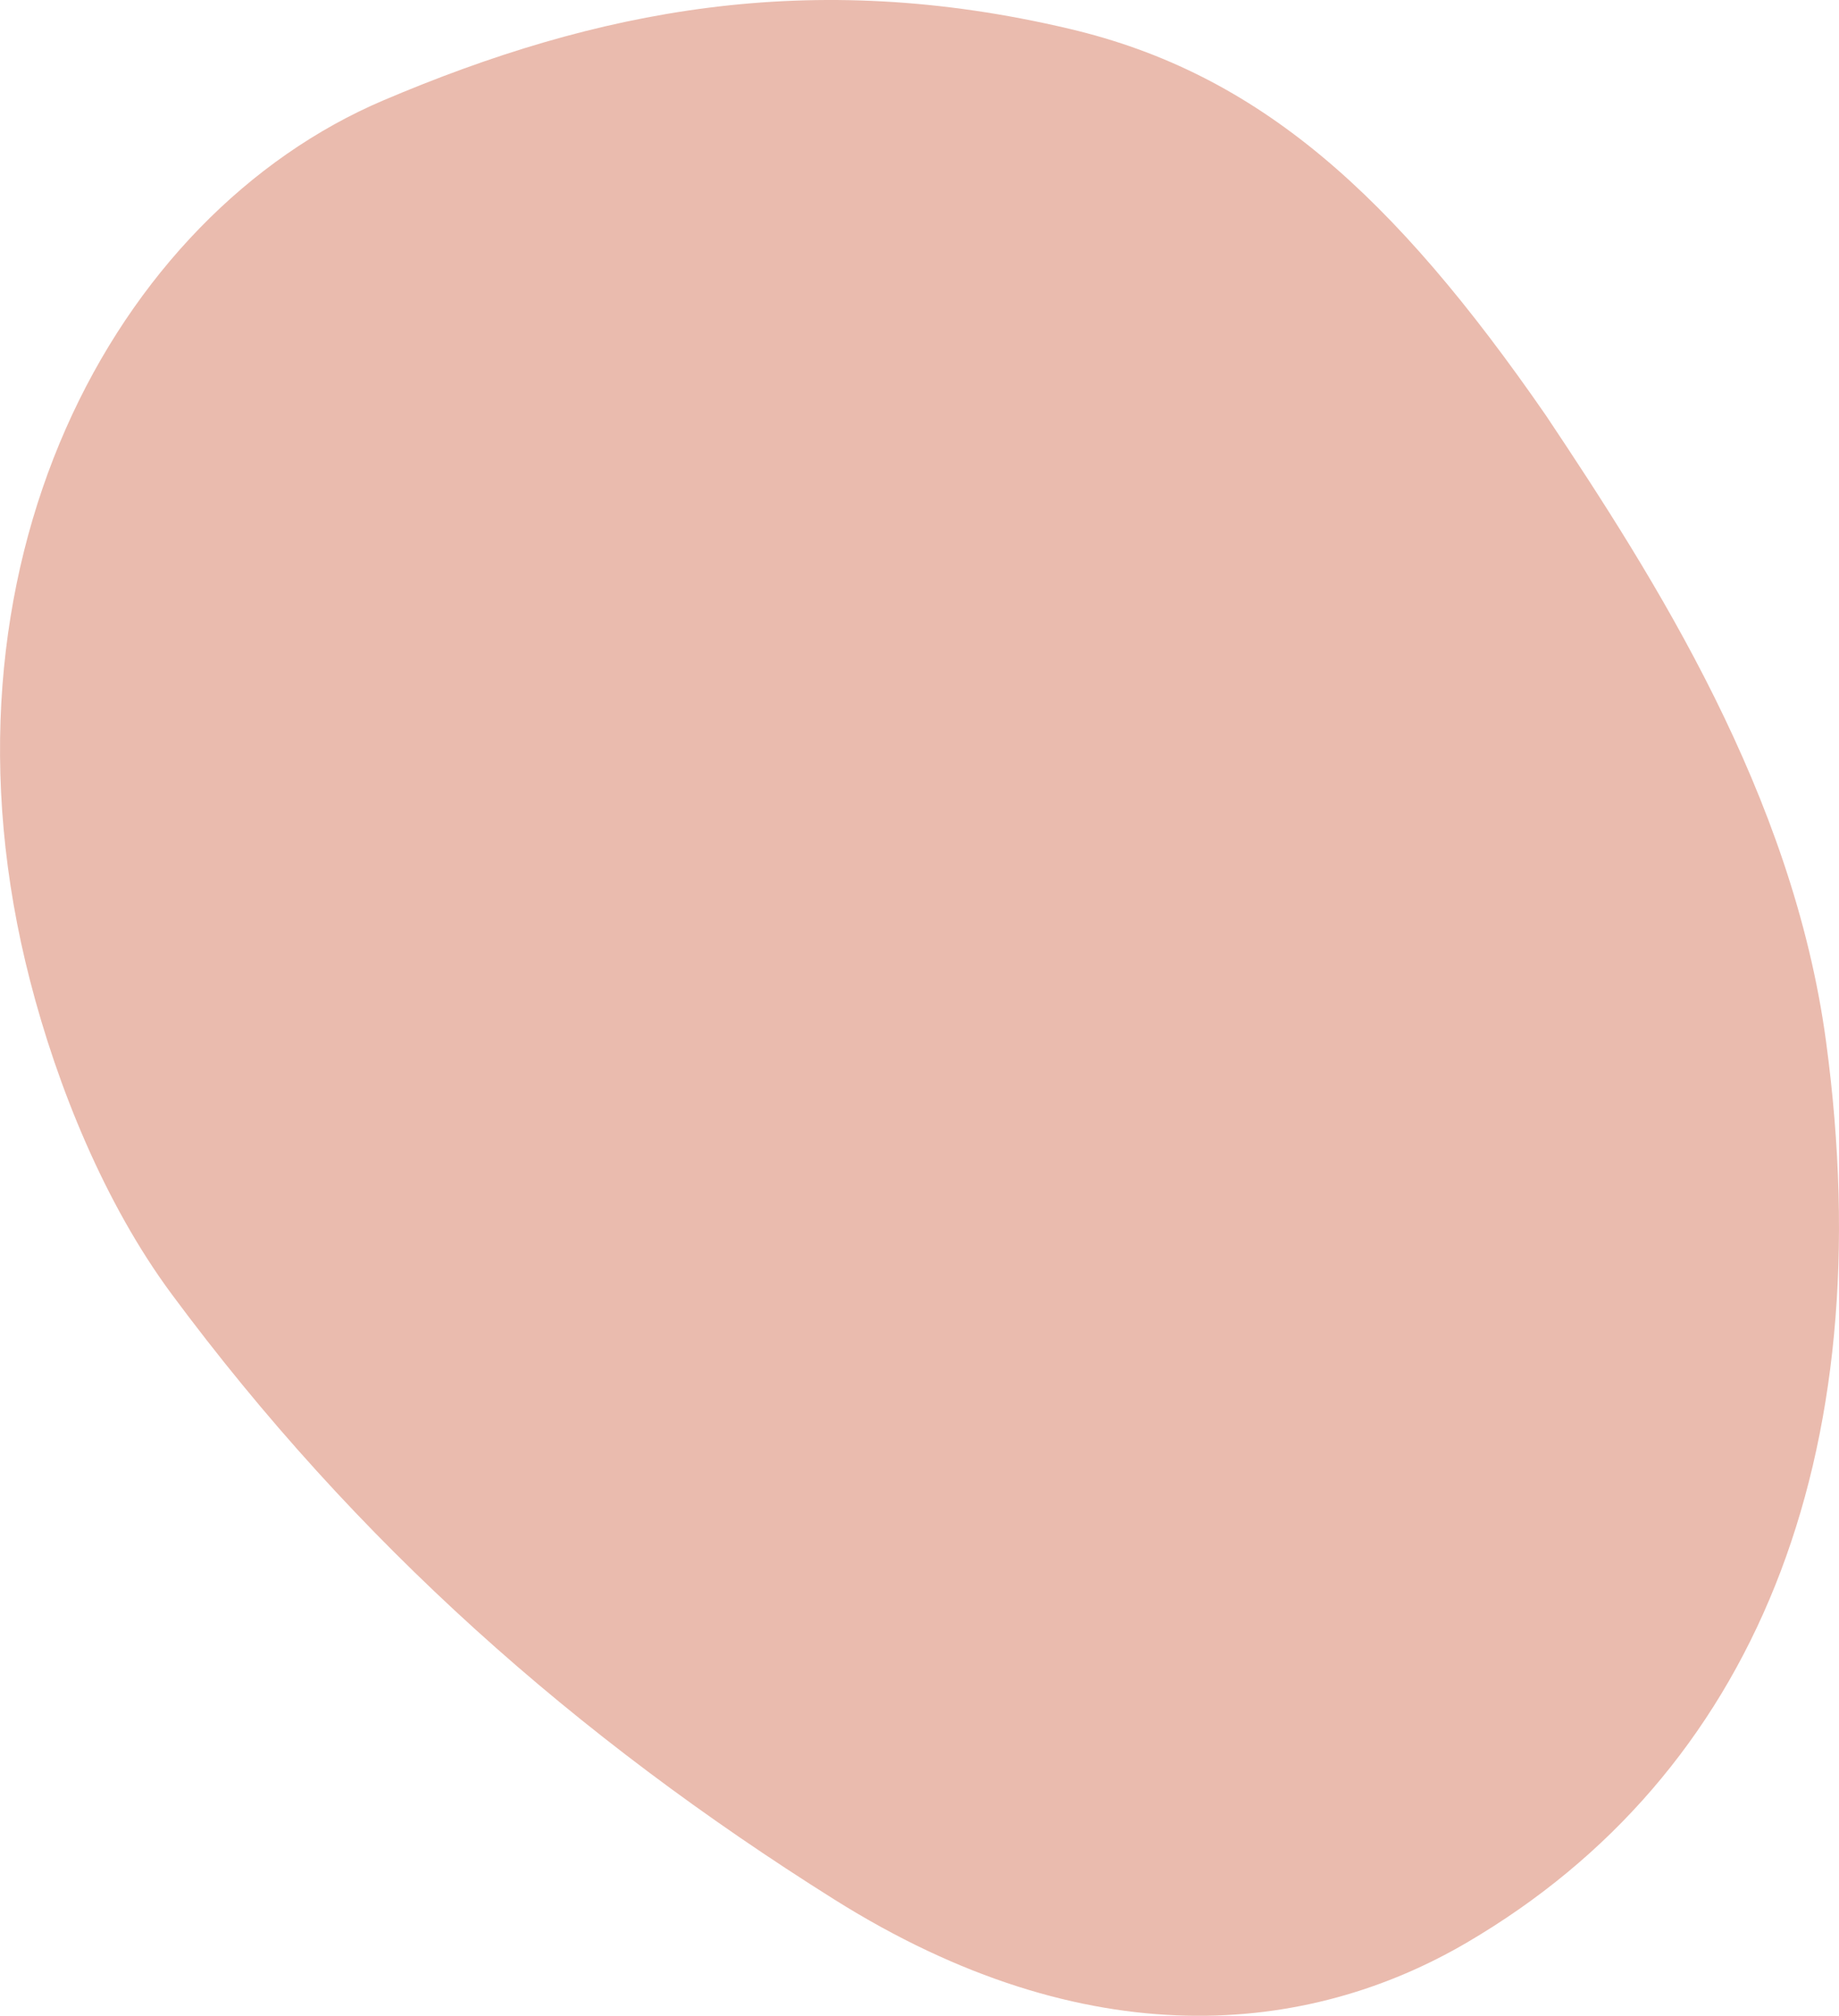 <svg xmlns="http://www.w3.org/2000/svg" viewBox="0 0 154.89 169.8"><defs><style>.cls-1{fill:#eabbae;}</style></defs><g id="Layer_2" data-name="Layer 2"><g id="Layer_1-2" data-name="Layer 1"><path class="cls-1" d="M130.21,35C139.36,48.71,151,66.93,153.8,87.74c4.74,35.18-6.11,61.73-30.21,75.87-13.43,7.89-32,9.8-53.33-3.61C48.52,146.34,30,130,14.45,109,8.81,101.38,4.83,91.53,2.54,82.64-6.45,47.83,9.62,18.1,32.3,8.45,50.2.84,68.22-2.74,90.08,2.43,106,6.18,117.33,16.36,130.21,35Z"/></g></g></svg>